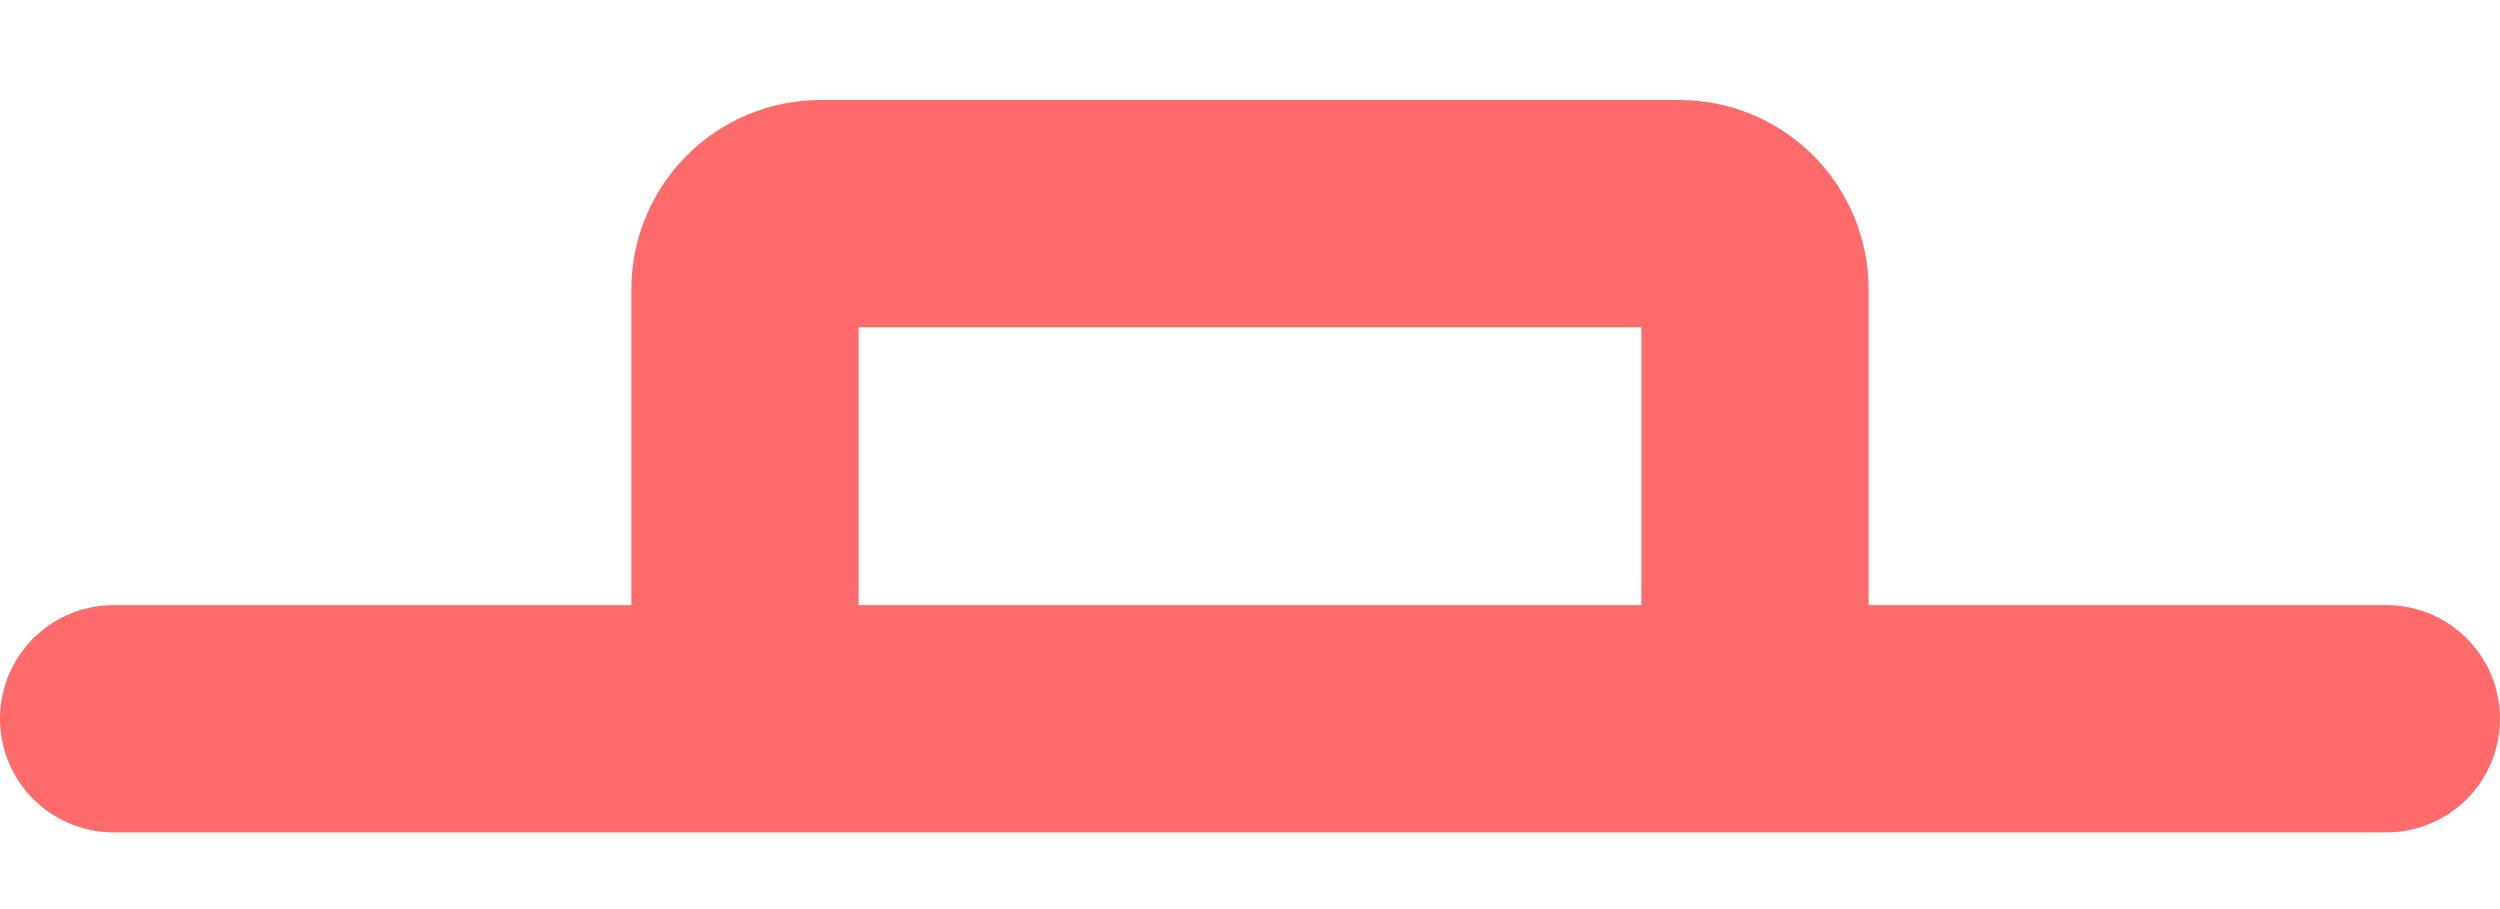 <svg width="22" height="8" viewBox="0 0 22 8" fill="none" xmlns="http://www.w3.org/2000/svg">
<path d="M21 6.325H15.444M15.444 6.325V2.547C15.444 2.179 15.146 1.88 14.778 1.88H7.222C6.854 1.88 6.556 2.179 6.556 2.547V6.325M15.444 6.325H6.556M1 6.325H6.556" stroke="#FF6A6A" stroke-width="2" stroke-linecap="round" stroke-linejoin="round"/>
</svg>

